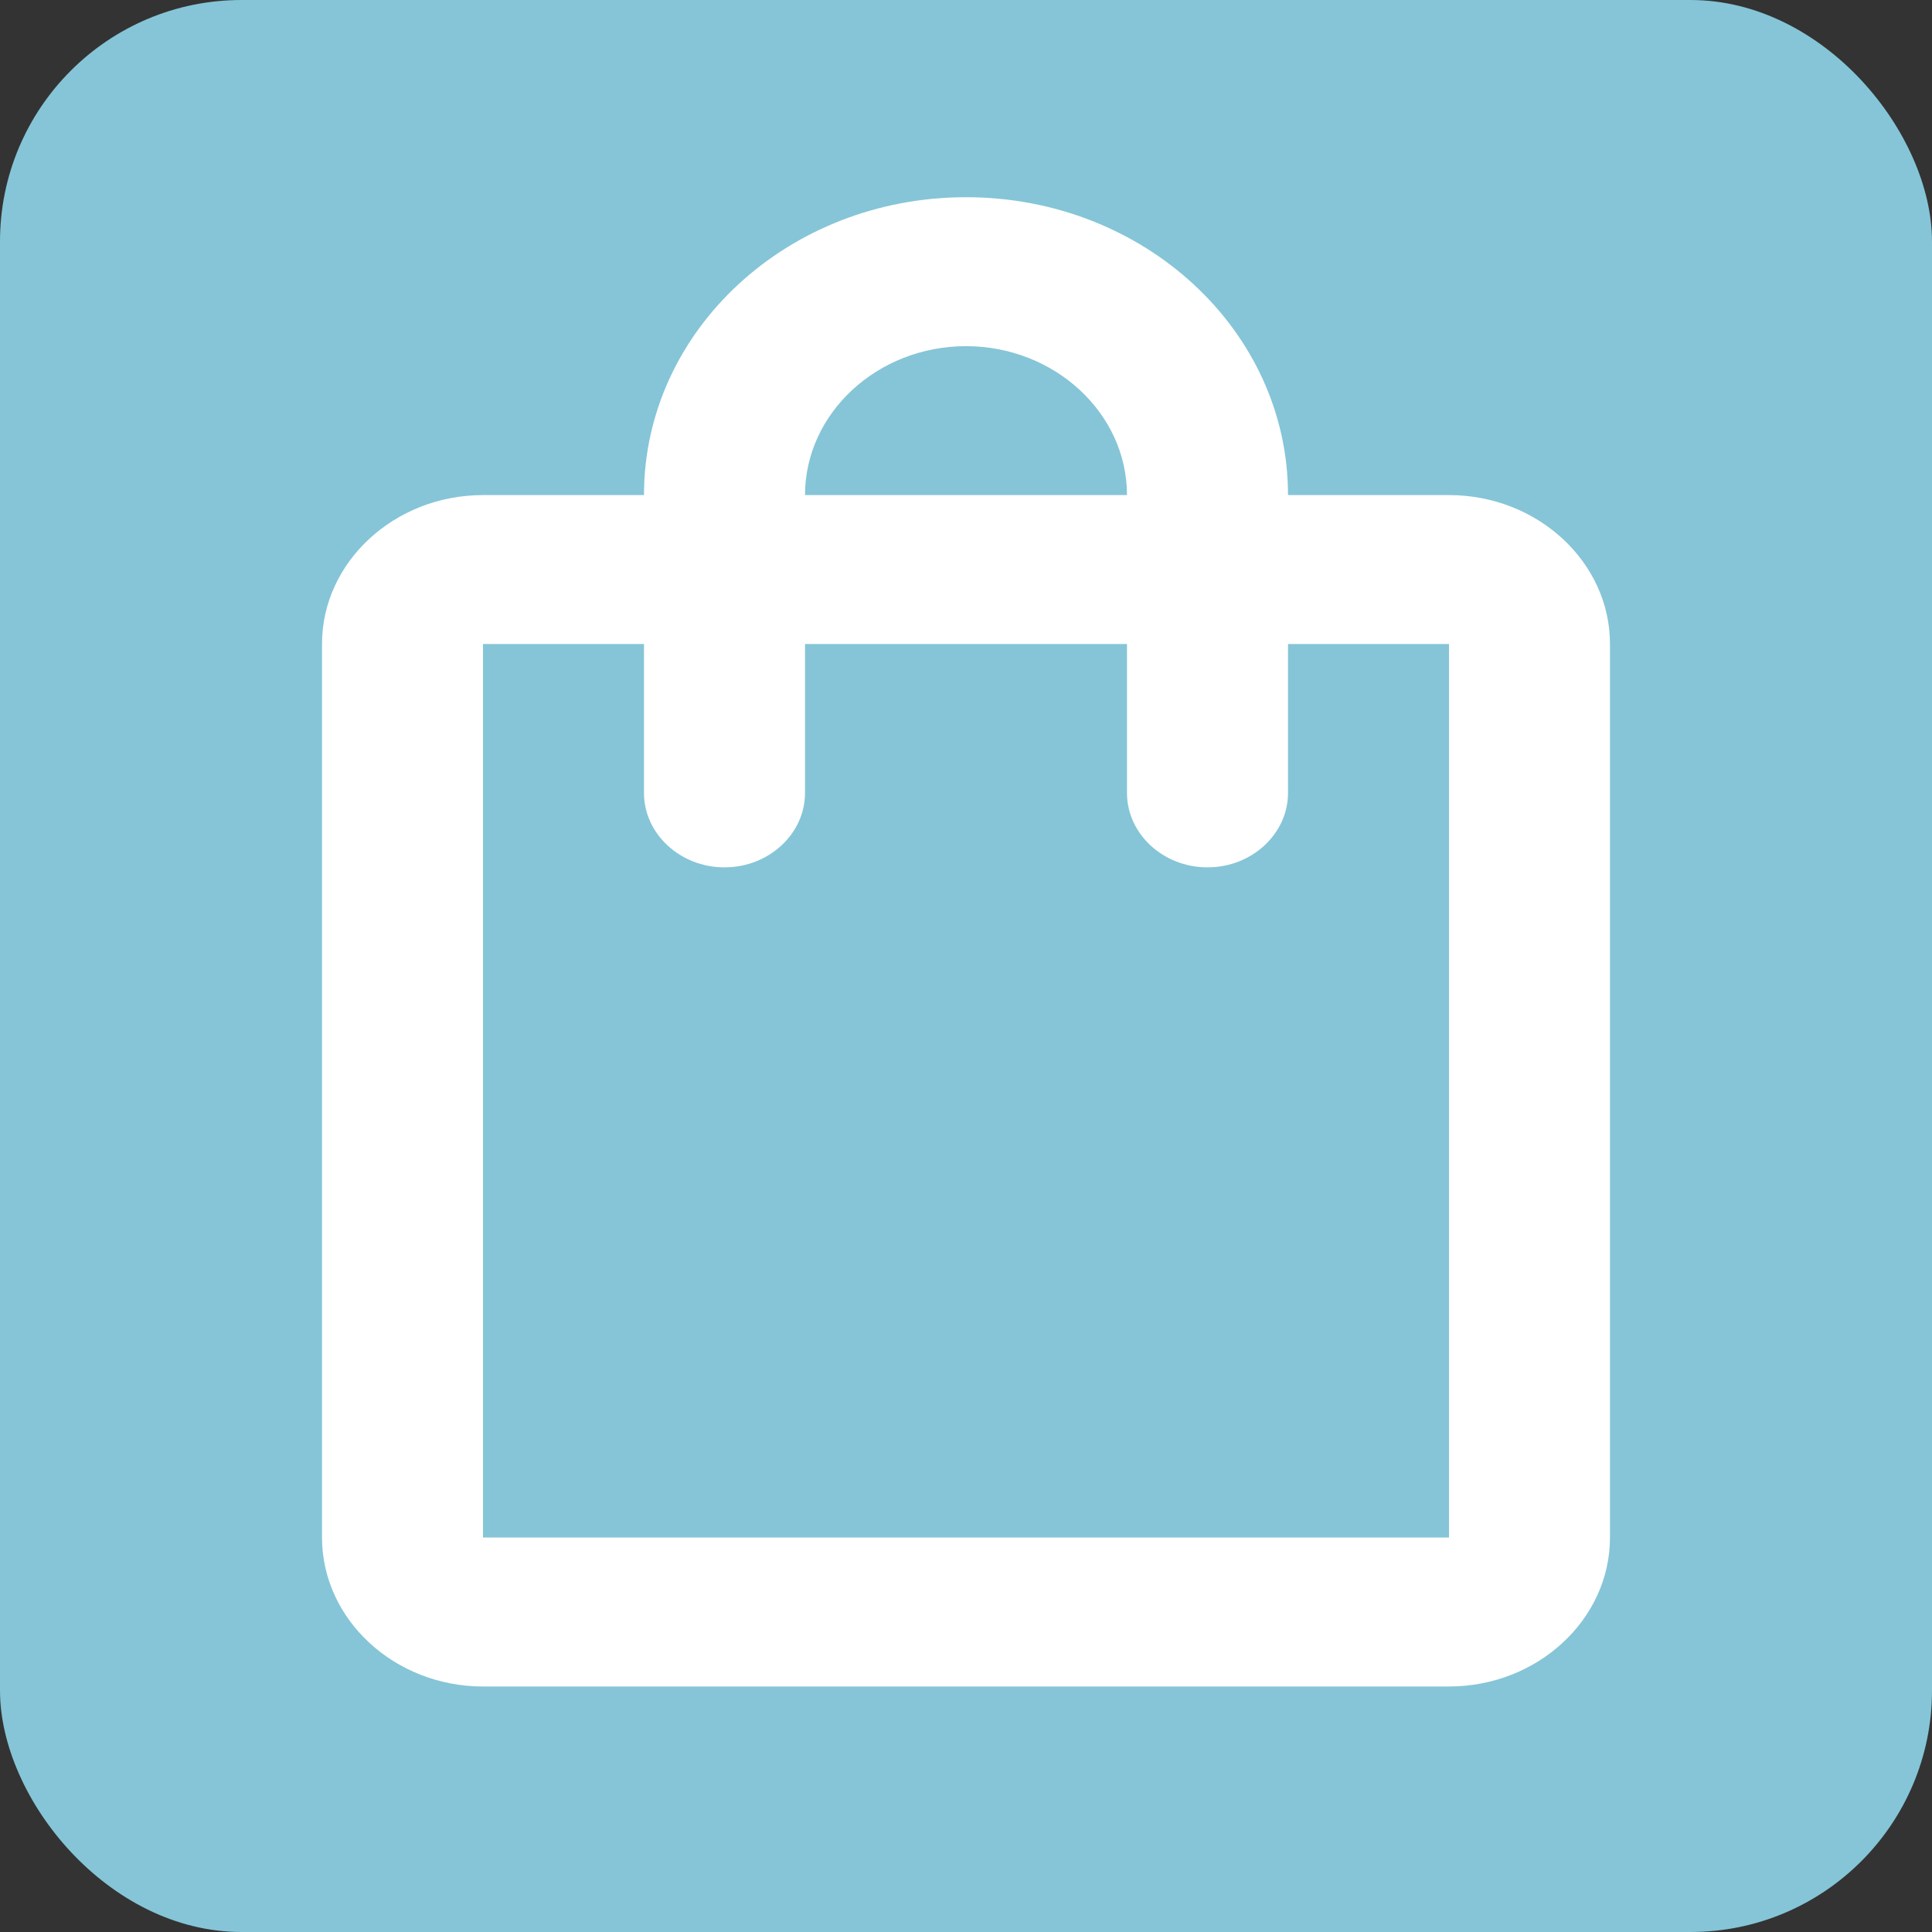 <svg width="40" height="40" viewBox="0 0 40 40" fill="none" xmlns="http://www.w3.org/2000/svg">
<rect x="0" y="0" width="40" height="40" fill="#333333" stroke="none"/>
<rect width="40" height="40" rx="5" fill="#85C5D7"/>
<path d="M30 10.25H26.667C26.667 6.843 23.683 4.083 20 4.083C16.317 4.083 13.333 6.843 13.333 10.25H10C8.167 10.25 6.667 11.637 6.667 13.333V31.833C6.667 33.529 8.167 34.917 10 34.917H30C31.833 34.917 33.333 33.529 33.333 31.833V13.333C33.333 11.637 31.833 10.25 30 10.25ZM20 7.167C21.833 7.167 23.333 8.554 23.333 10.25H16.667C16.667 8.554 18.167 7.167 20 7.167ZM30 31.833H10V13.333H13.333V16.417C13.333 17.265 14.083 17.958 15 17.958C15.917 17.958 16.667 17.265 16.667 16.417V13.333H23.333V16.417C23.333 17.265 24.083 17.958 25 17.958C25.917 17.958 26.667 17.265 26.667 16.417V13.333H30V31.833Z" fill="white"/>
</svg>
